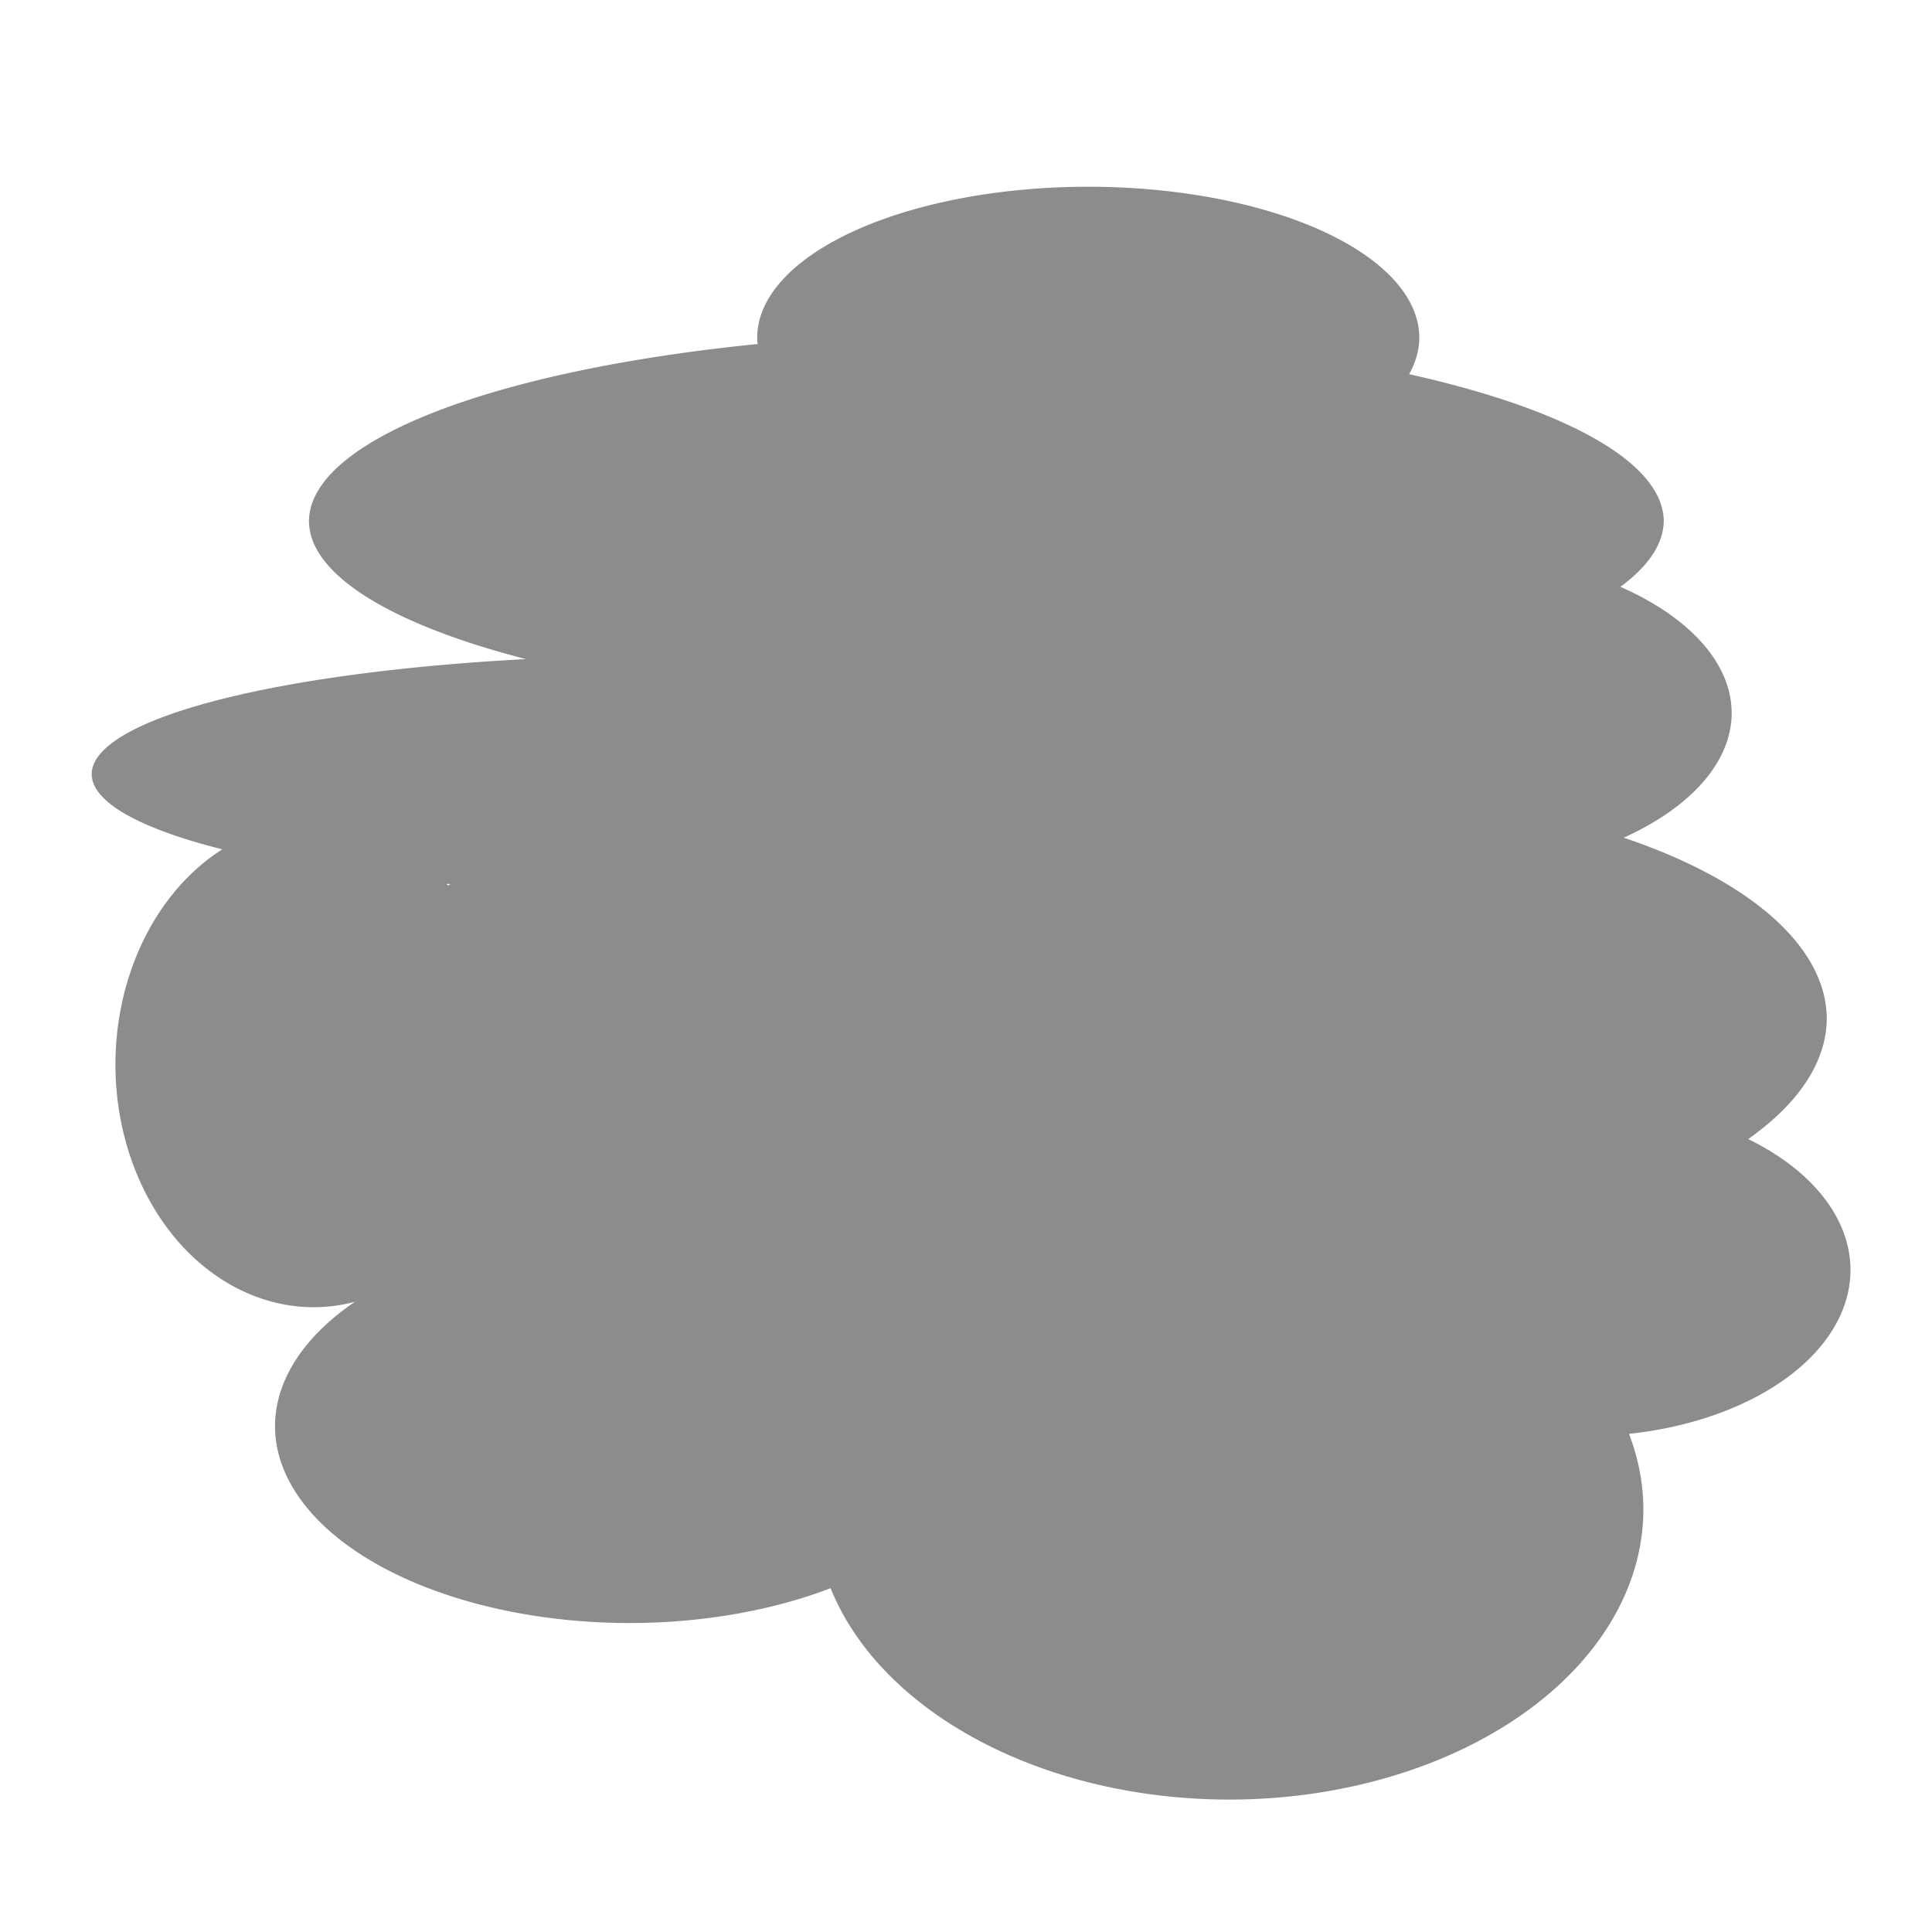 <?xml version="1.0" encoding="UTF-8" standalone="no"?>
<!-- Created with Inkscape (http://www.inkscape.org/) -->

<svg
   xmlns:dc="http://purl.org/dc/elements/1.1/"
   xmlns:cc="http://creativecommons.org/ns#"
   xmlns:rdf="http://www.w3.org/1999/02/22-rdf-syntax-ns#"
   xmlns:svg="http://www.w3.org/2000/svg"
   xmlns="http://www.w3.org/2000/svg"
   xmlns:sodipodi="http://sodipodi.sourceforge.net/DTD/sodipodi-0.dtd"
   xmlns:inkscape="http://www.inkscape.org/namespaces/inkscape"
   width="100"
   height="100"
   viewBox="0 0 100 100"
   id="svg4162"
   version="1.1"
   inkscape:version="0.91 r13725"
   sodipodi:docname="smog.svg">
  <defs
     id="defs4164" />
  <sodipodi:namedview
     id="base"
     pagecolor="#ffffff"
     bordercolor="#666666"
     borderopacity="1.0"
     inkscape:pageopacity="0.0"
     inkscape:pageshadow="2"
     inkscape:zoom="5.69"
     inkscape:cx="50"
     inkscape:cy="50"
     inkscape:document-units="px"
     inkscape:current-layer="layer1"
     showgrid="false"
     units="px"
     inkscape:window-width="1440"
     inkscape:window-height="807"
     inkscape:window-x="0"
     inkscape:window-y="1"
     inkscape:window-maximized="1" />
  <g
     inkscape:label="Layer 1"
     inkscape:groupmode="layer"
     id="layer1"
     transform="translate(0,-952.362)">
    <path
       style="color:#000000;display:inline;overflow:visible;visibility:visible;opacity:0.5;fill:#1a1a1a;fill-opacity:1;fill-rule:nonzero;stroke:none;stroke-width:4;stroke-linecap:round;stroke-linejoin:round;stroke-miterlimit:4;stroke-dasharray:none;stroke-dashoffset:0;stroke-opacity:1;marker:none;enable-background:accumulate"
       d="M 56.326 9.666 A 17.135 7.821 0 0 0 39.191 17.486 A 17.135 7.821 0 0 0 39.217 17.807 A 35.062 9.754 0 0 0 15.992 26.977 A 35.062 9.754 0 0 0 27.223 34.115 A 29.877 6.151 0 0 0 4.746 40.07 A 29.877 6.151 0 0 0 11.504 43.961 A 10.281 12.566 0 0 0 5.975 55.096 A 10.281 12.566 0 0 0 16.256 67.662 A 10.281 12.566 0 0 0 18.373 67.379 A 18.366 10.193 0 0 0 14.236 73.814 A 18.366 10.193 0 0 0 32.602 84.008 A 18.366 10.193 0 0 0 42.992 82.205 A 21.441 15.026 0 0 0 63.621 93.146 A 21.441 15.026 0 0 0 85.061 78.119 A 21.441 15.026 0 0 0 84.316 74.217 A 13.796 8.612 0 0 0 95.781 65.729 A 13.796 8.612 0 0 0 90.488 58.959 A 26.538 11.775 0 0 0 94.553 52.725 A 26.538 11.775 0 0 0 84.043 43.359 A 15.641 8.436 0 0 0 89.631 36.906 A 15.641 8.436 0 0 0 83.873 30.375 A 35.062 9.754 0 0 0 86.115 26.977 A 35.062 9.754 0 0 0 72.938 19.369 A 17.135 7.821 0 0 0 73.463 17.486 A 17.135 7.821 0 0 0 56.326 9.666 z M 23.109 45.746 A 29.877 6.151 0 0 0 23.314 45.762 A 18.453 6.239 0 0 0 23.186 45.832 A 10.281 12.566 0 0 0 23.109 45.746 z "
       transform="translate(0,952.362)"
       id="path4710" />
  </g>
</svg>
